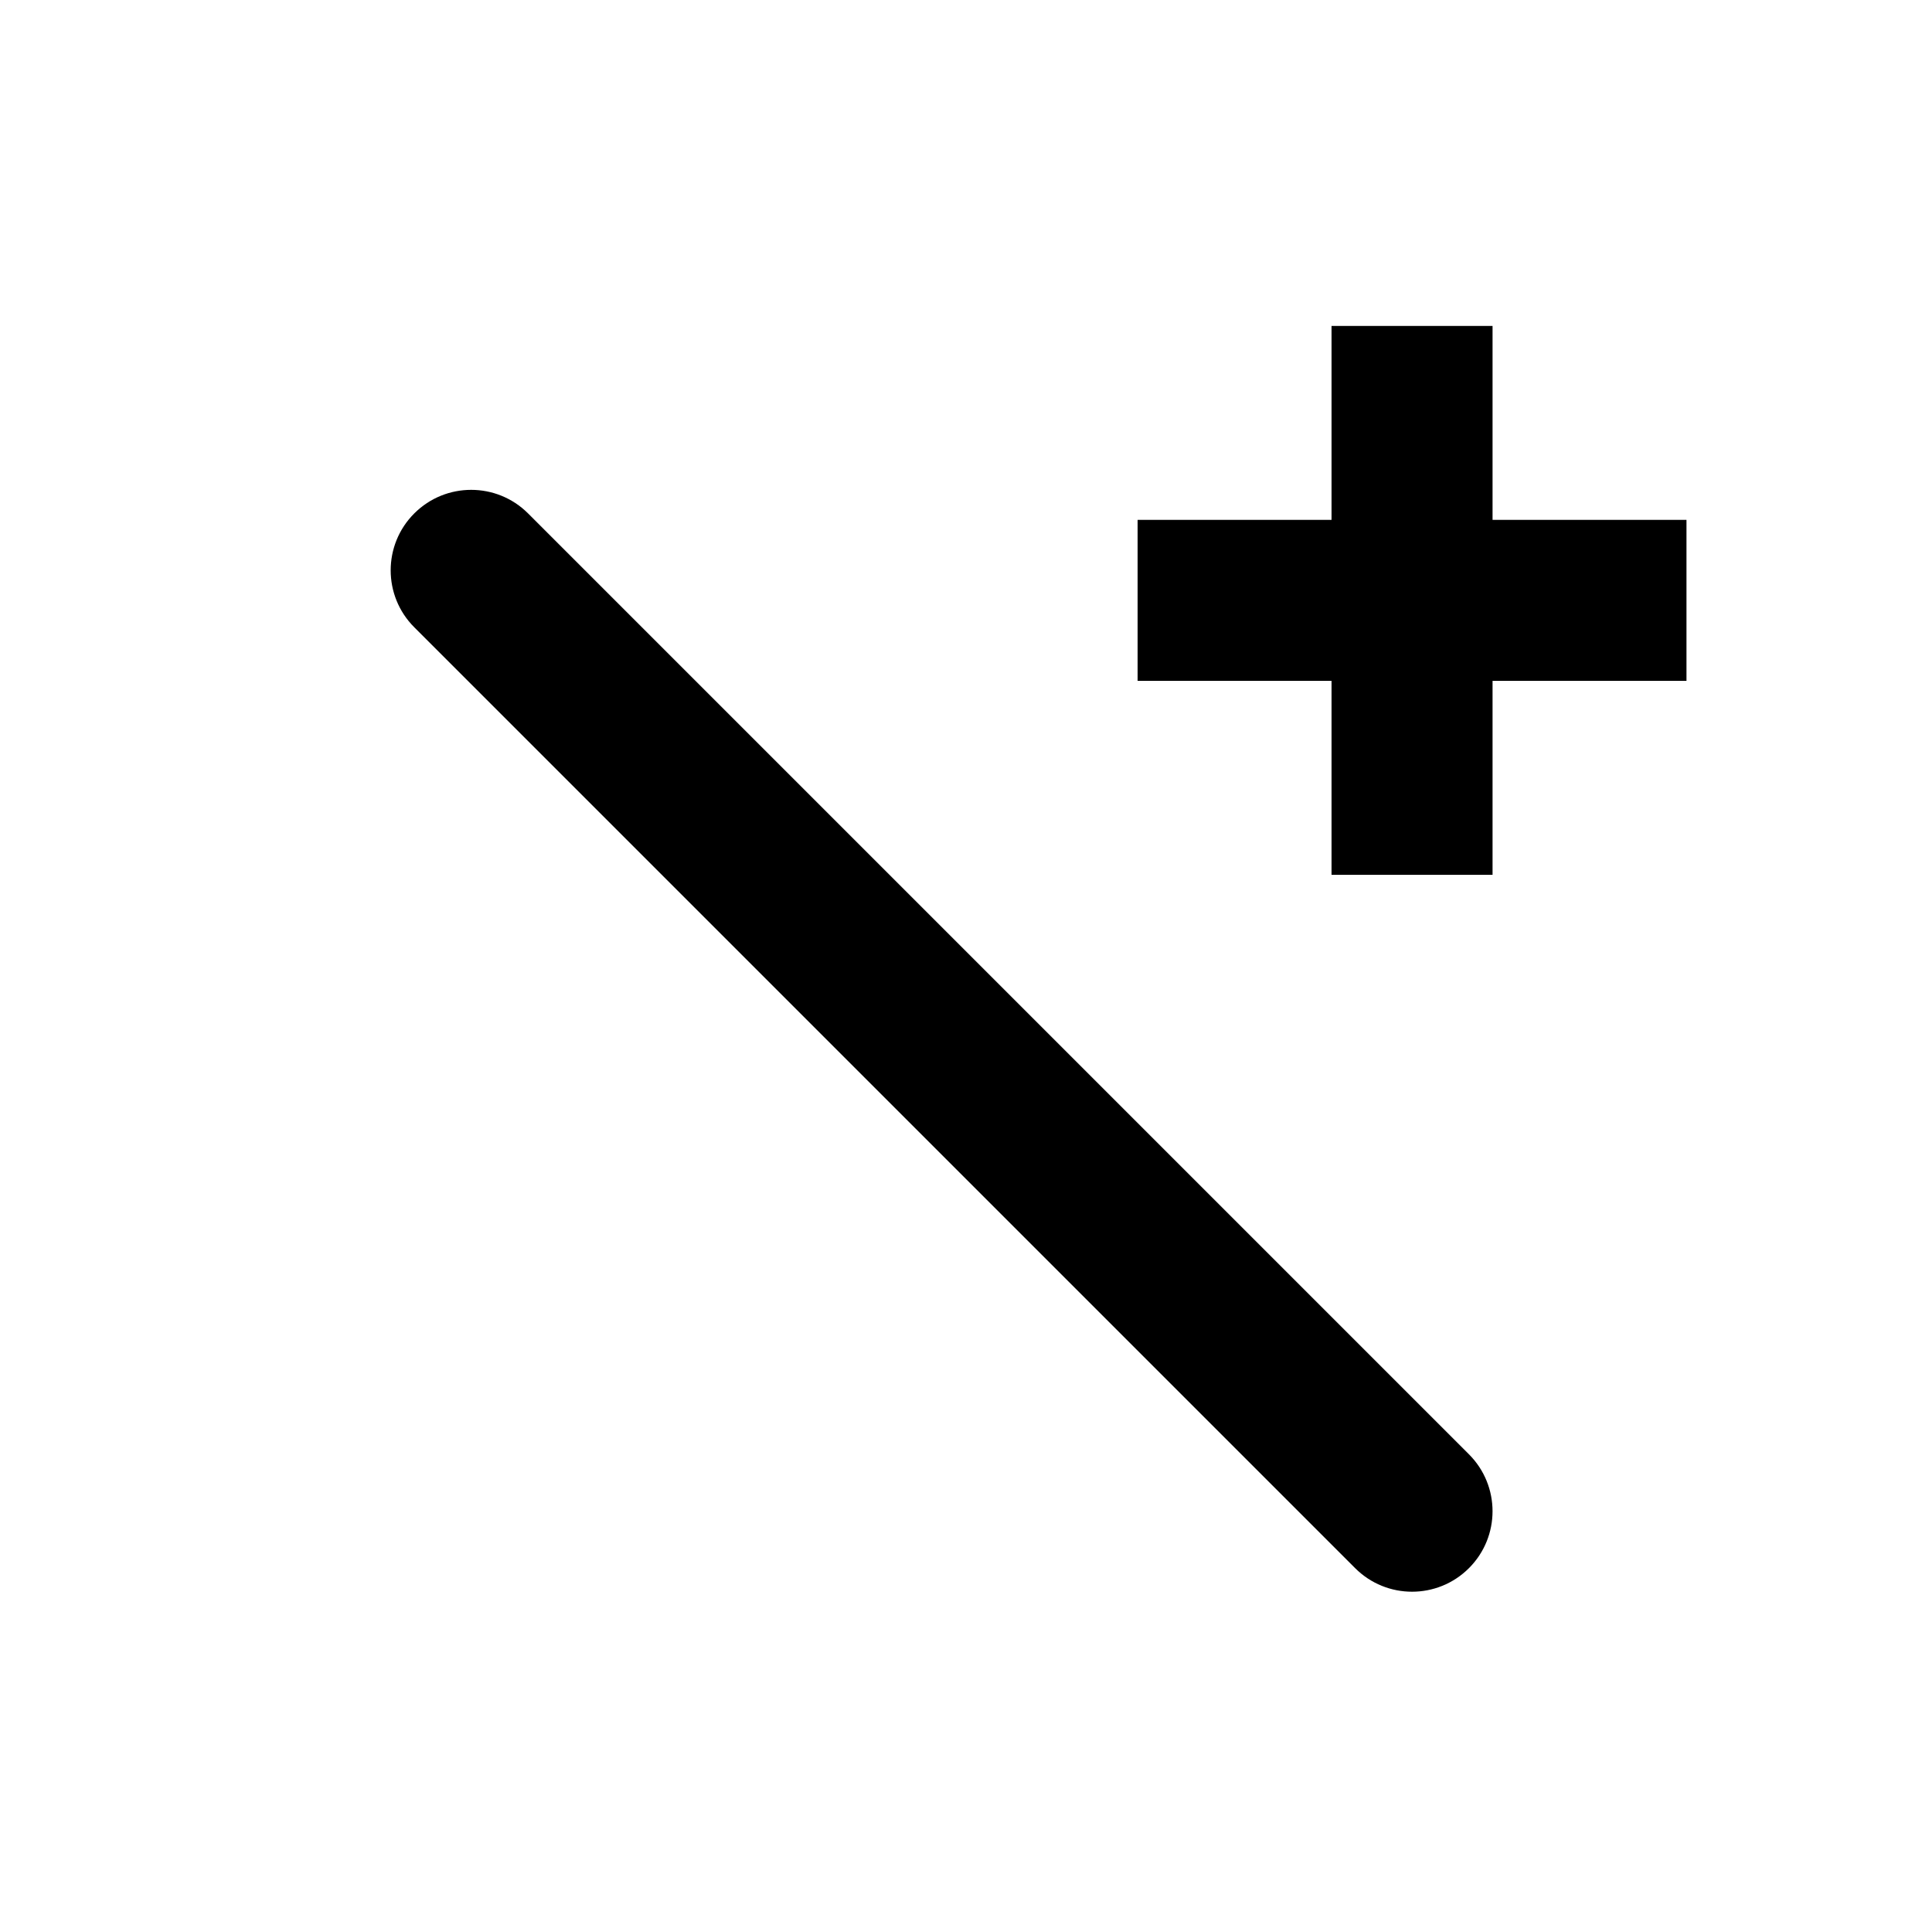 <svg width="48" height="48" viewBox="0 0 48 48" fill="none" xmlns="http://www.w3.org/2000/svg">
<path d="M41.9 12.916V16.916H37.082V21.734H33.082V16.916H28.264V12.916H33.082V8.098H37.082V12.916H41.9Z" fill="currentColor"/>
<path fill-rule="evenodd" clip-rule="evenodd" d="M10.292 12.756C11.073 11.975 12.339 11.975 13.12 12.756L36.496 36.132C37.277 36.913 37.277 38.179 36.496 38.96C35.715 39.741 34.449 39.741 33.668 38.96L10.292 15.584C9.511 14.803 9.511 13.537 10.292 12.756Z" fill="currentColor"/>
</svg>
